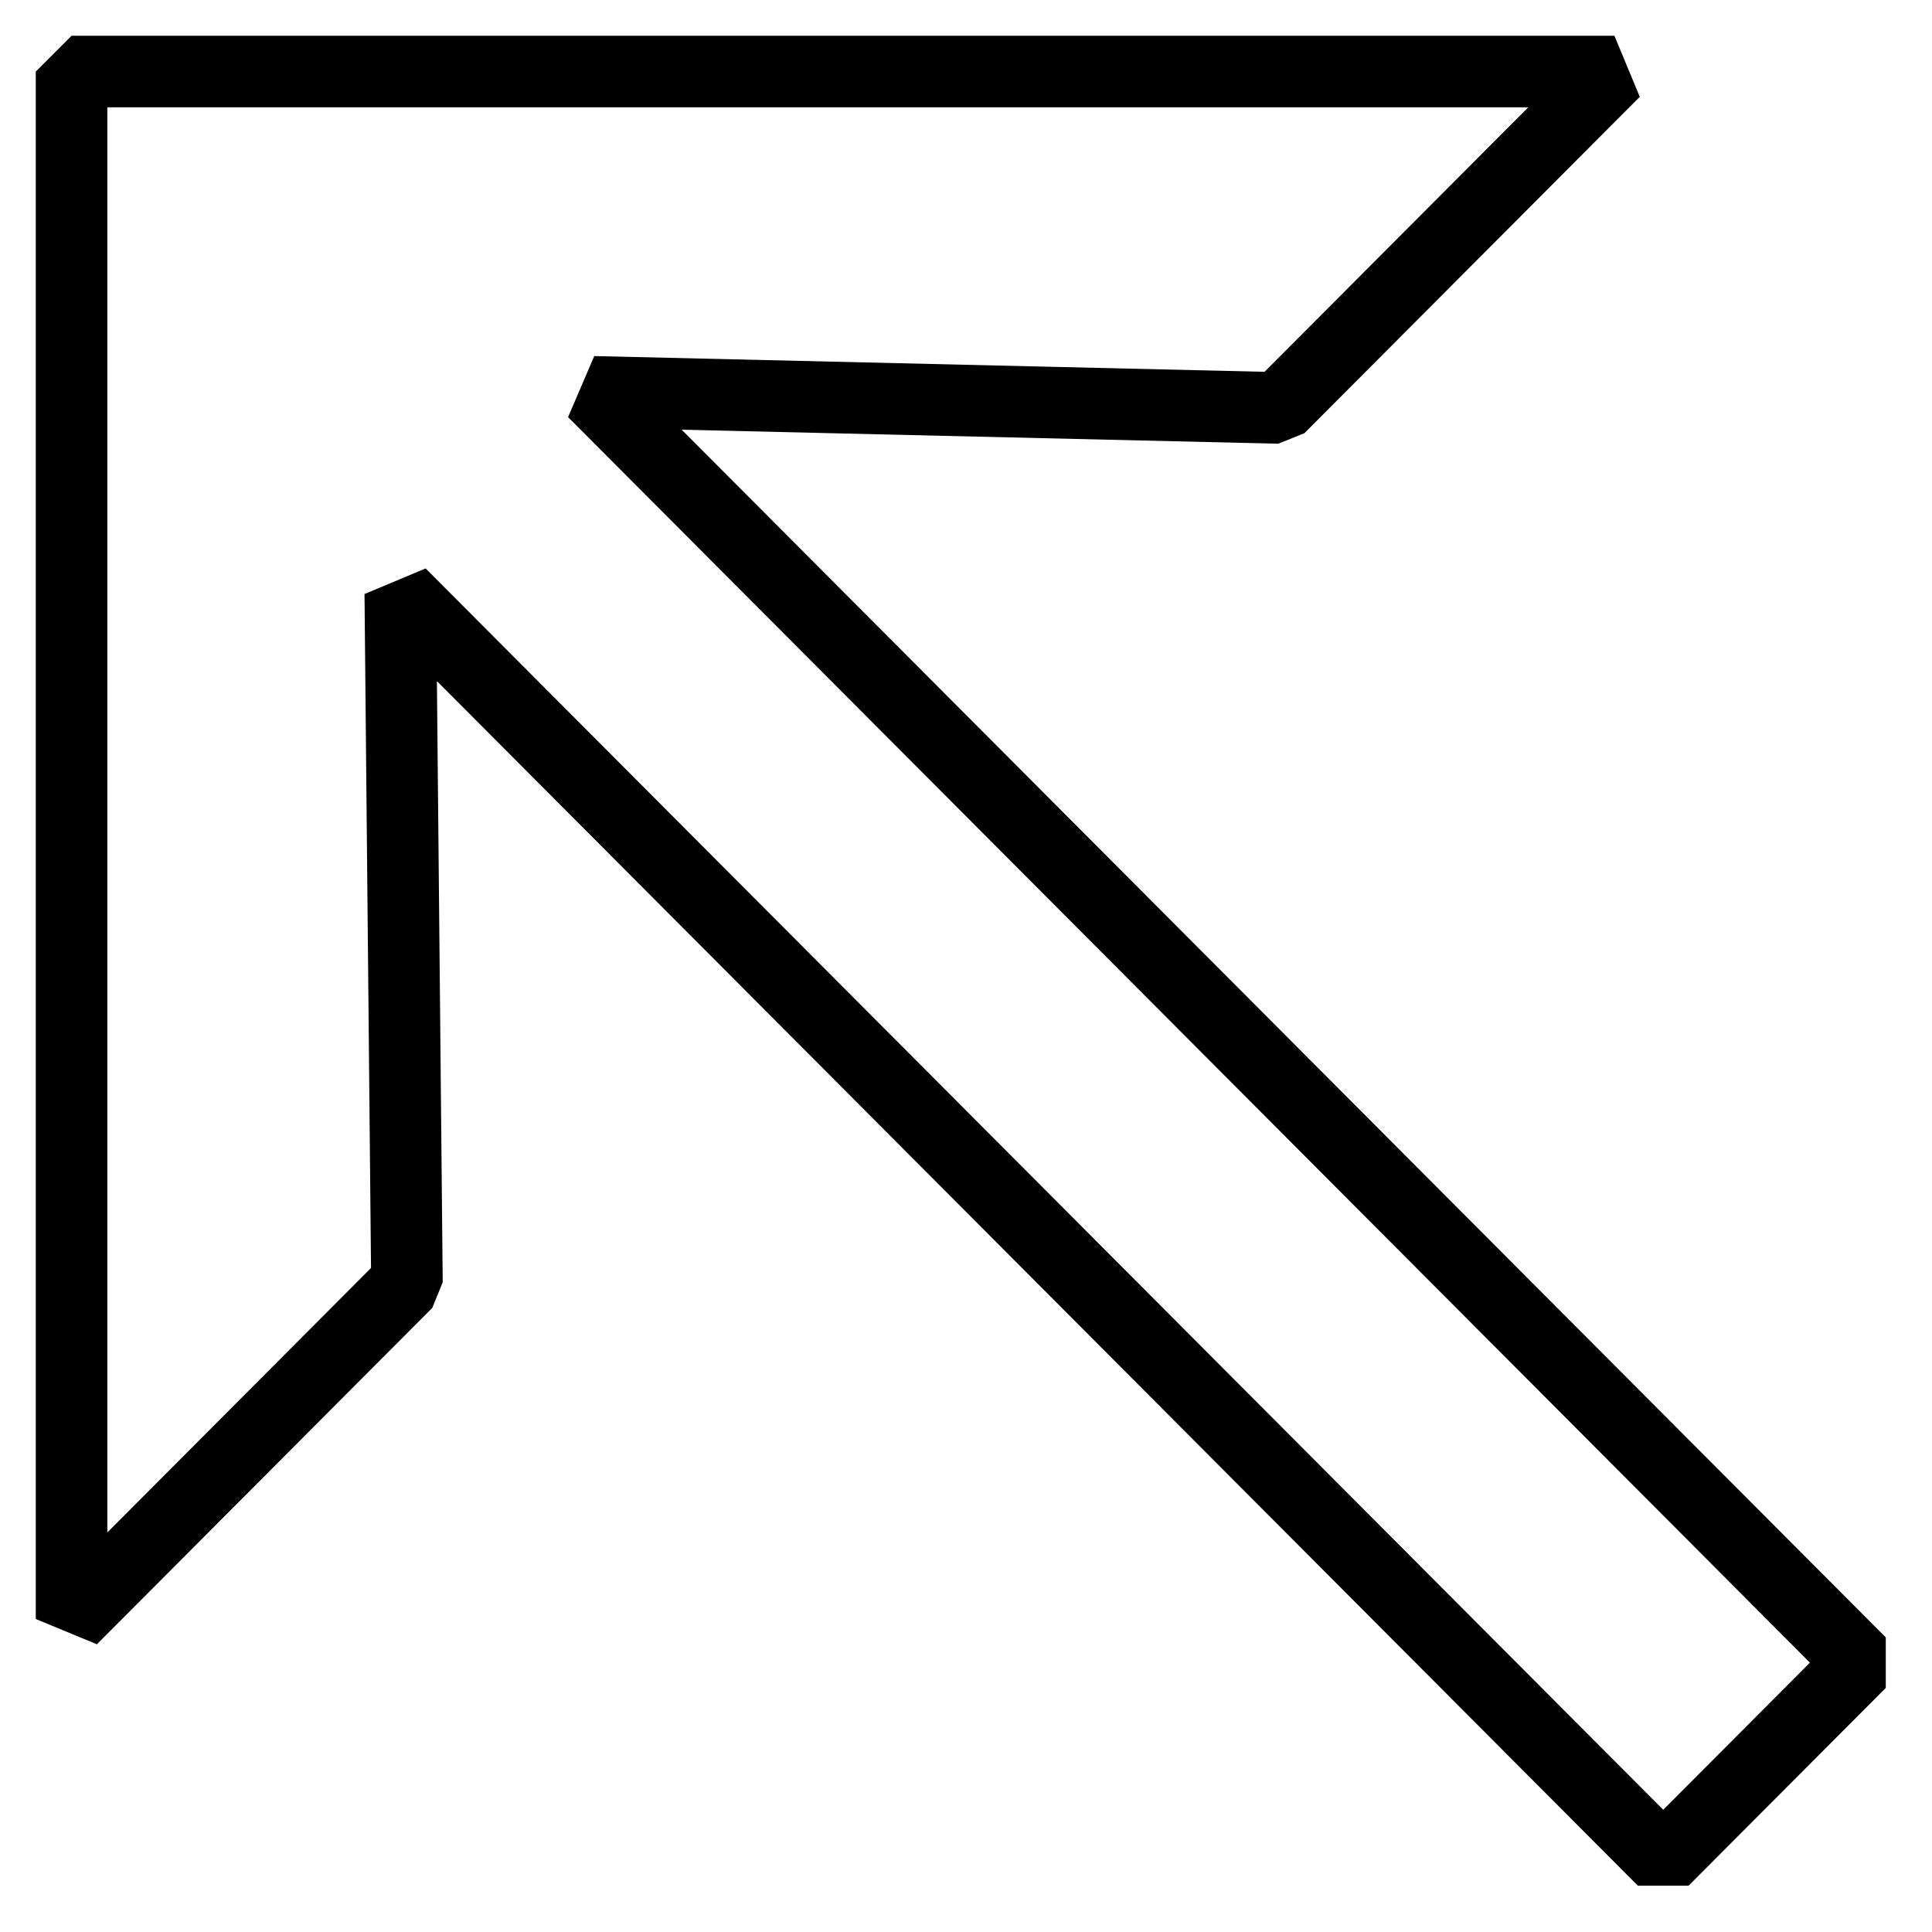 <svg width="27" height="27" viewBox="0 0 27 27" fill="none" xmlns="http://www.w3.org/2000/svg">
<path d="M22.562 1L1 1L1 22.626L5.687 17.925L5.594 8.297L23.244 26L26 23.236L8.293 5.476L17.875 5.701L22.562 1Z" stroke="black" stroke-miterlimit="1" stroke-linecap="round"/>
</svg>
